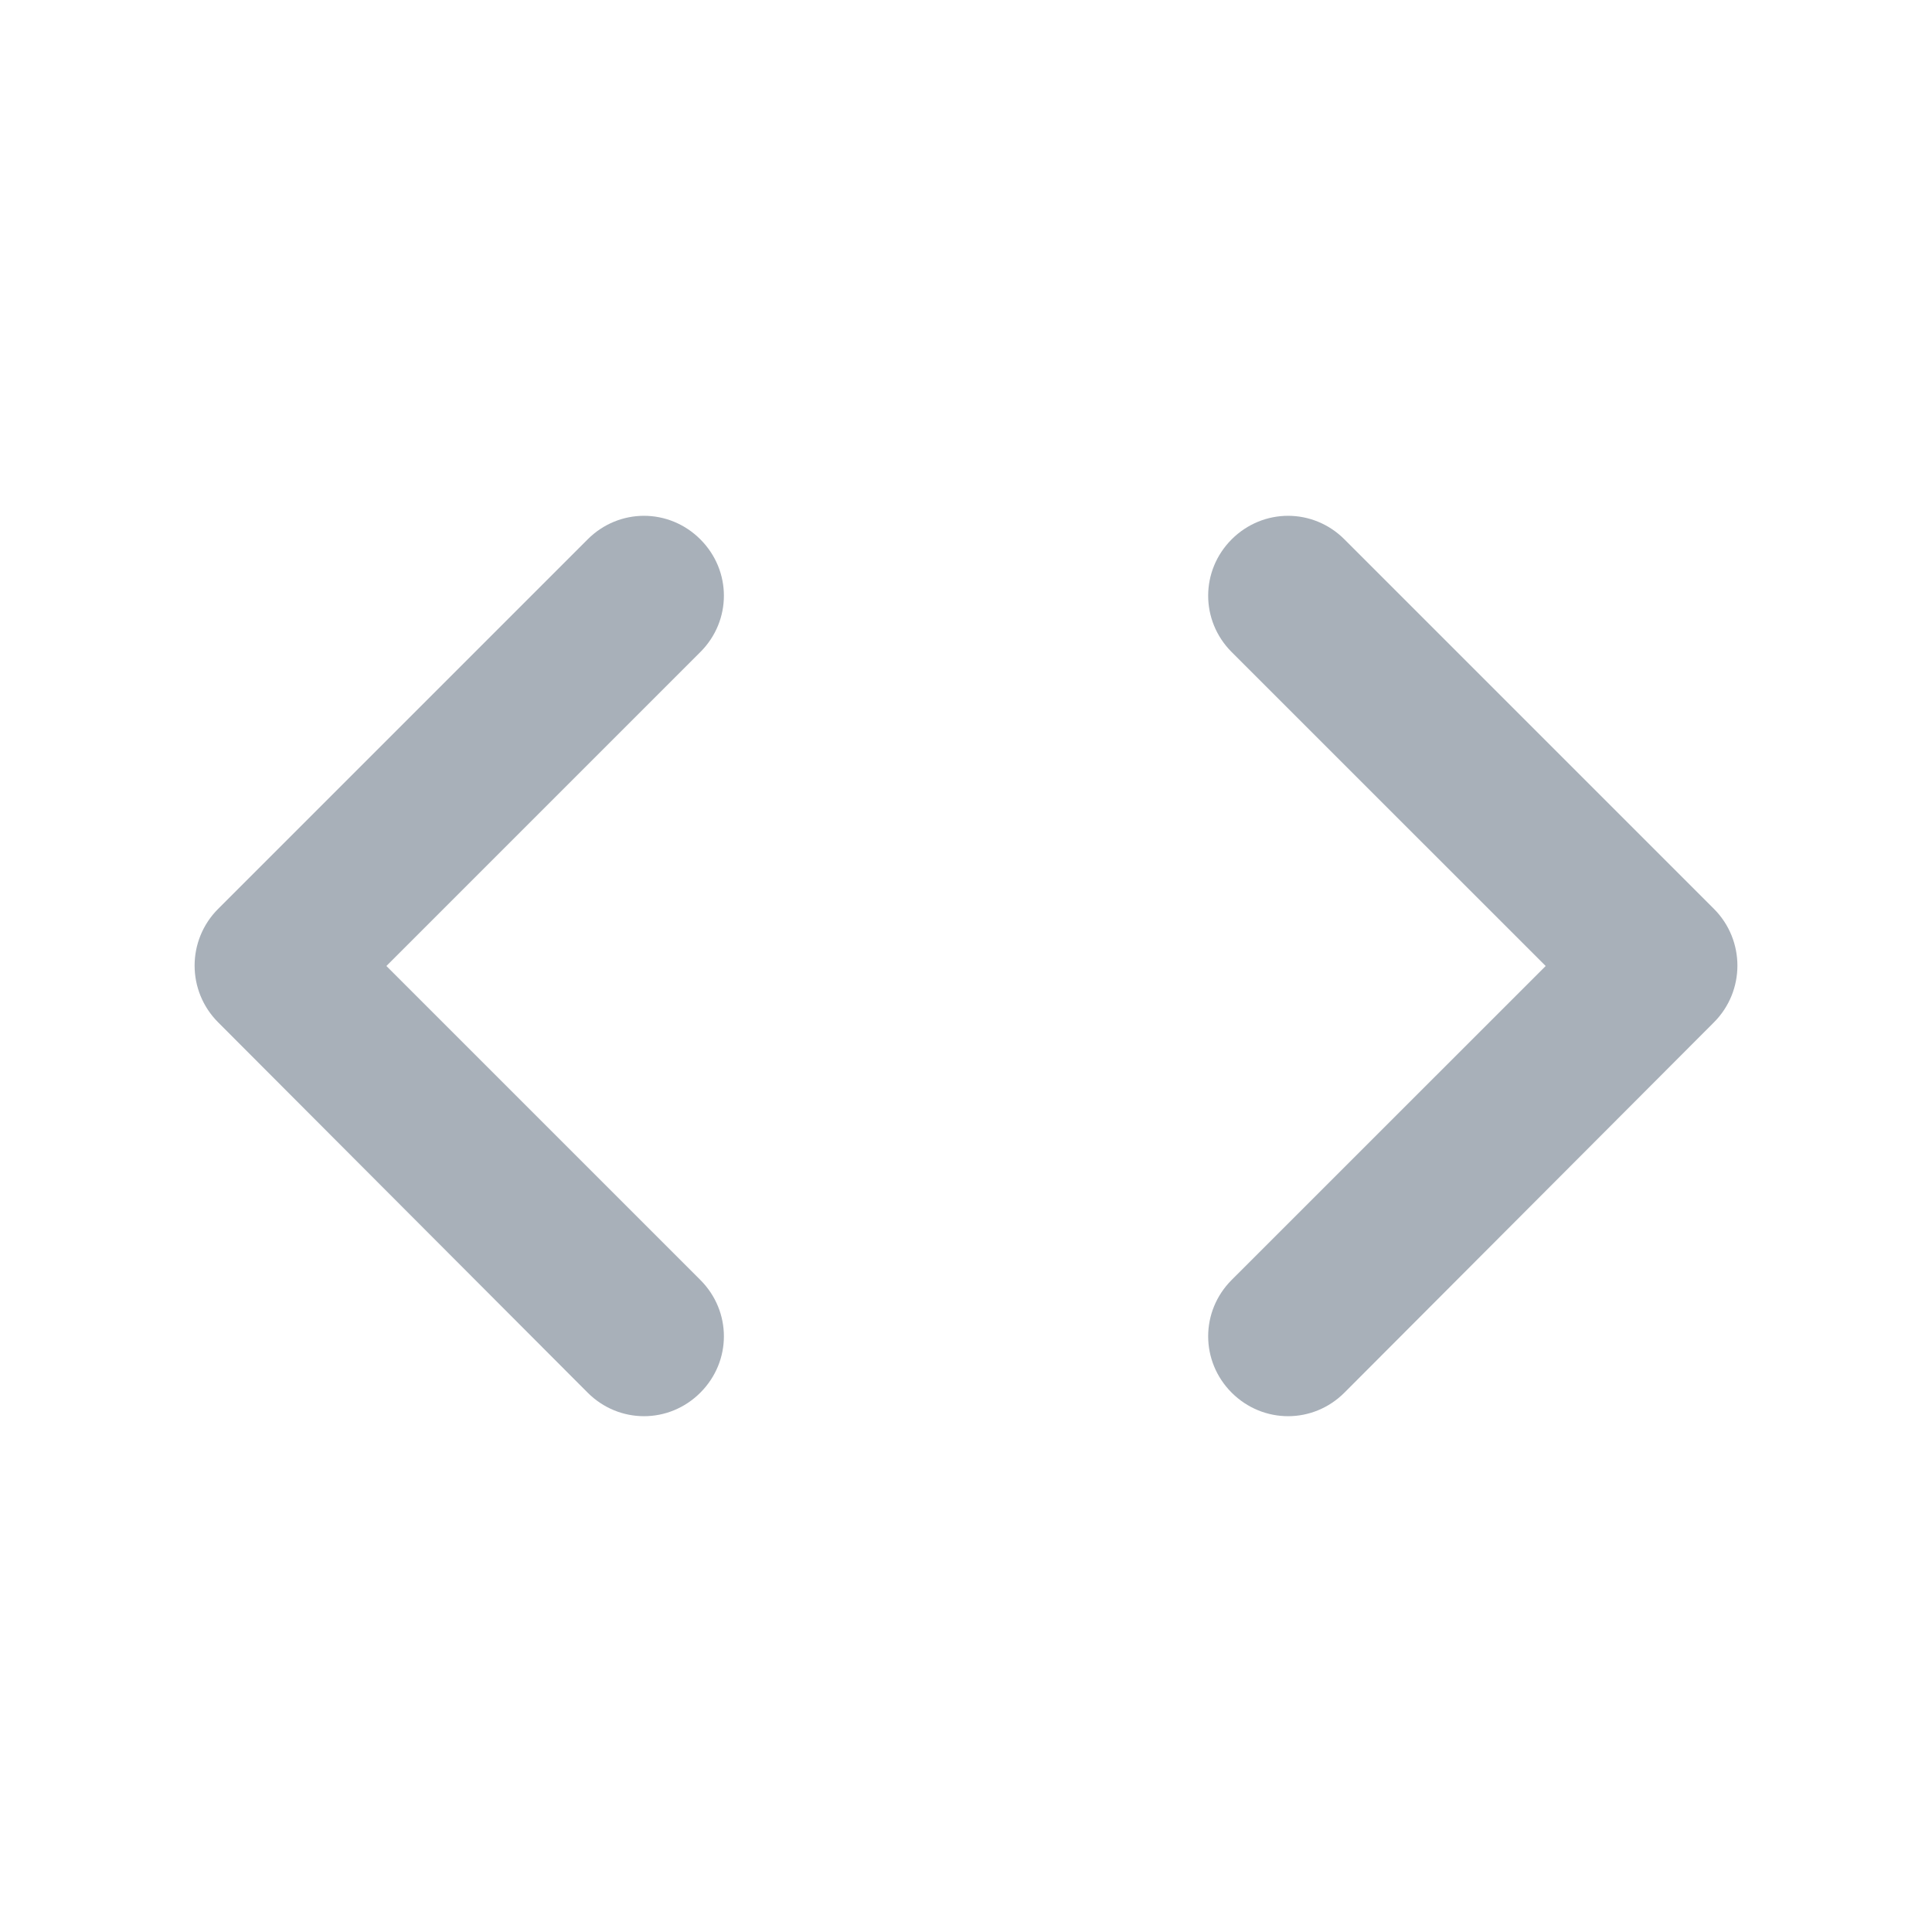 <svg width="24" height="24" viewBox="0 0 24 24" fill="none" xmlns="http://www.w3.org/2000/svg">
<path d="M8.7 15.9L4.8 12L8.7 8.1C9.09 7.71 9.09 7.09 8.7 6.7C8.31 6.31 7.69 6.31 7.3 6.7L2.71 11.29C2.32 11.68 2.32 12.31 2.71 12.7L7.3 17.3C7.69 17.69 8.31 17.69 8.7 17.3C9.09 16.91 9.09 16.29 8.7 15.9ZM15.3 15.9L19.201 12L15.3 8.1C14.911 7.71 14.911 7.09 15.3 6.7C15.691 6.31 16.311 6.31 16.701 6.7L21.291 11.29C21.68 11.68 21.68 12.31 21.291 12.7L16.701 17.3C16.311 17.69 15.691 17.69 15.3 17.3C14.911 16.91 14.911 16.29 15.3 15.9Z" fill="#A8B0B9"/>
</svg>
